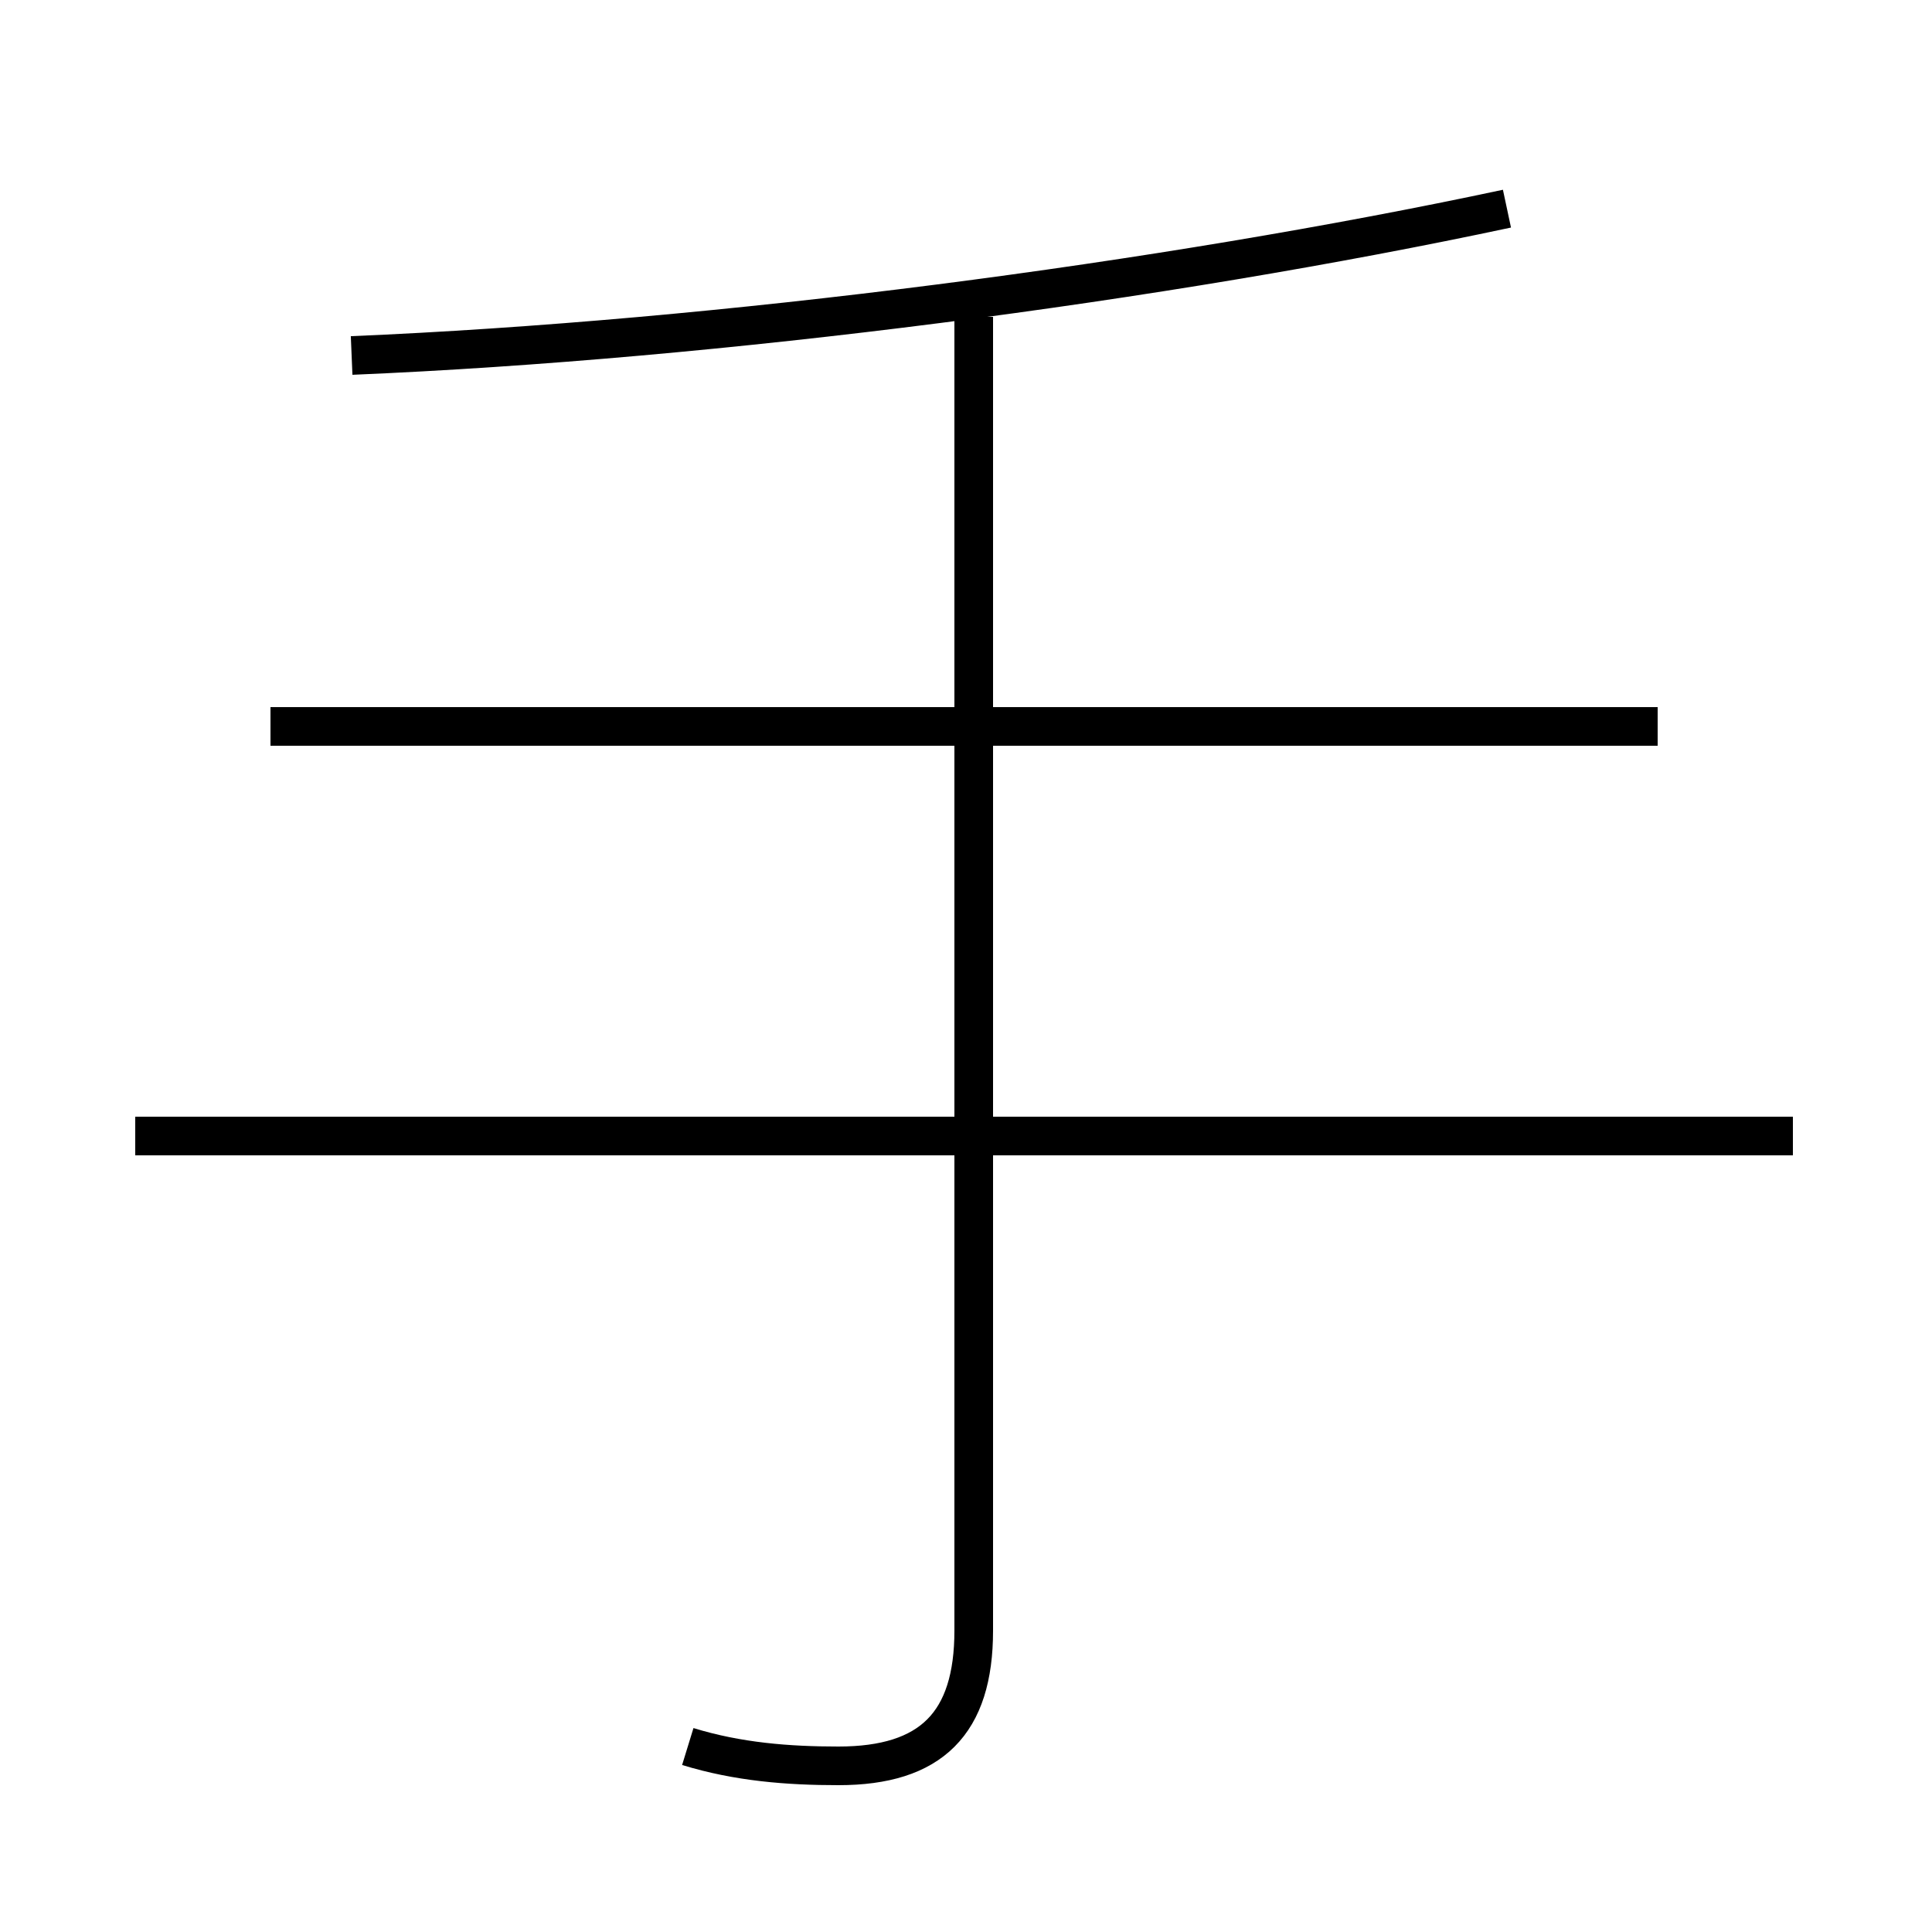 <?xml version='1.0' encoding='utf8'?>
<svg viewBox="0.0 -6.0 50.0 50.0" version="1.1" xmlns="http://www.w3.org/2000/svg">
<rect x="0.0" y="-6.0" width="50.0" height="50.0" fill="#808080" stroke="none"/>
<rect x="-1000" y="-1000" width="2000" height="2000" stroke="white" fill="white"/>
<g style="fill:white;stroke:#000000;  stroke-width:1">
<path d="M 17.8 1.2 C 19.1 1.6 20.4 1.7 21.7 1.7 C 24.1 1.7 25.2 0.6 25.2 -1.8 L 25.2 -35.8 M 46.4 -14.6 L 3.5 -14.6 M 42.9 -25.2 L 7.0 -25.2 M 9.1 -34.8 C 18.6 -35.2 30.1 -36.7 39.0 -38.6" transform="translate(0.0, 38.0)" />
</g>
</svg>